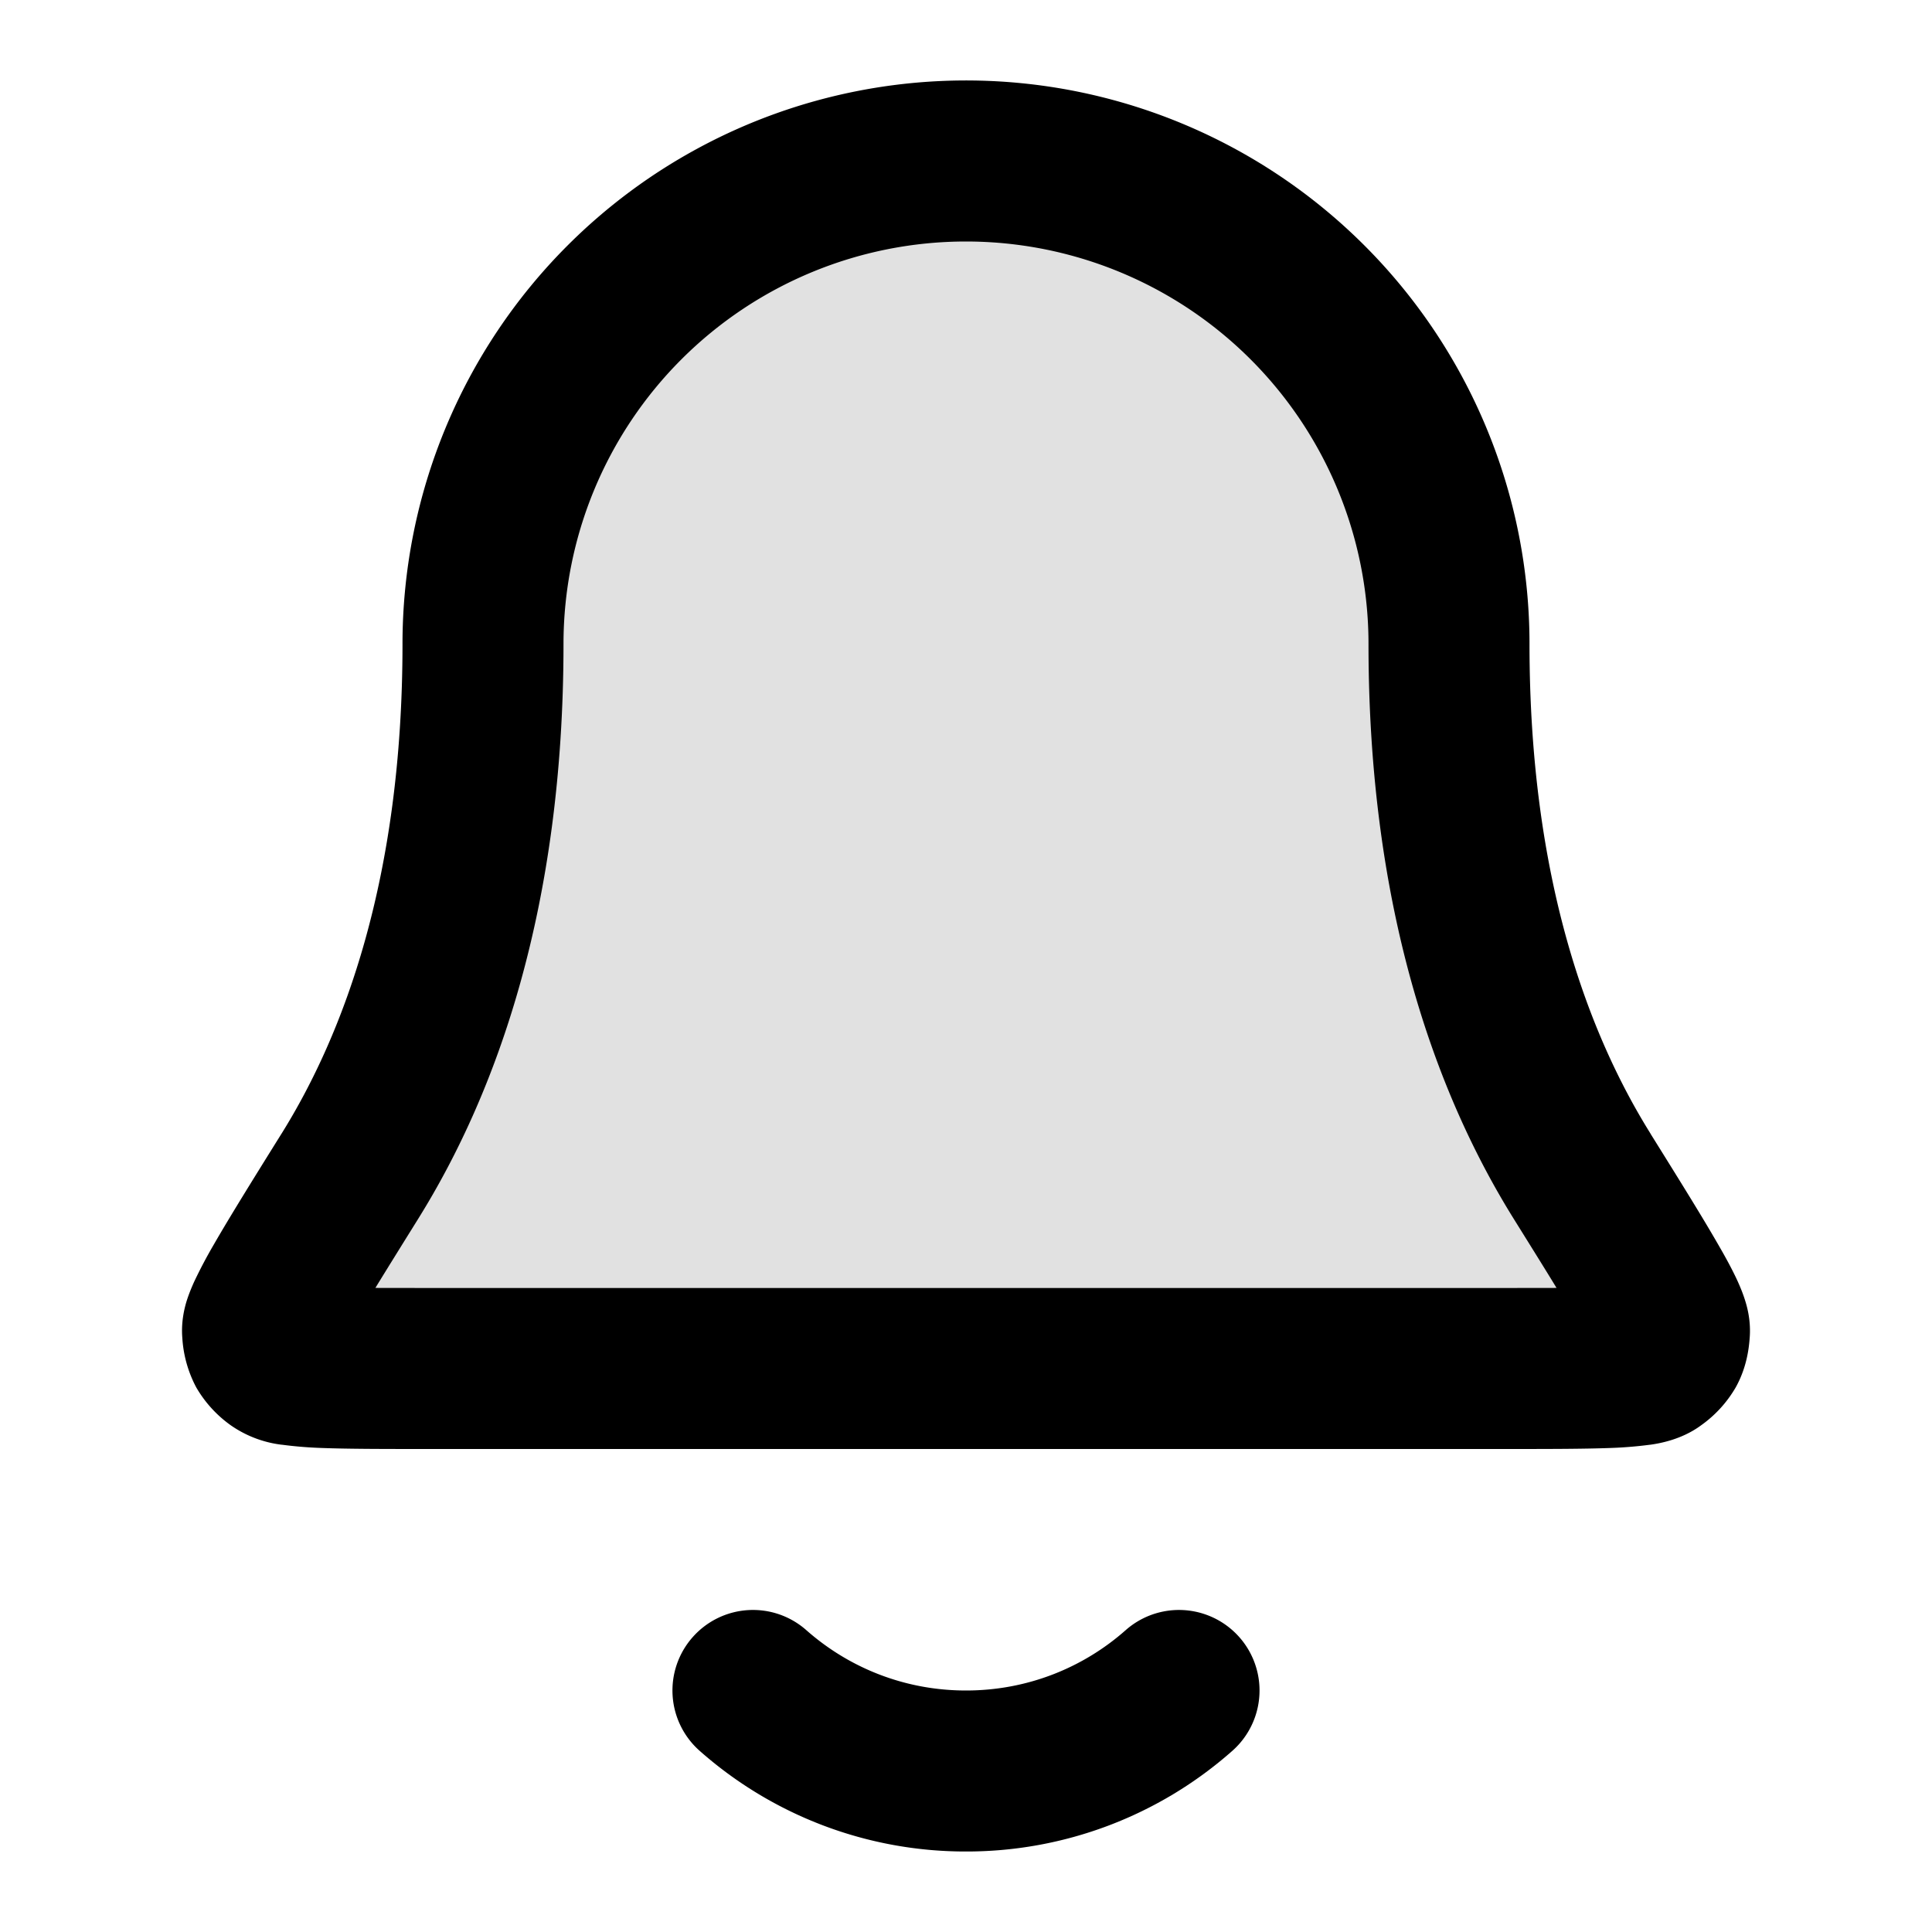 <svg xmlns="http://www.w3.org/2000/svg" viewBox="0 0 24 24" class="pdsicon"><path d="M18 8A6 6 0 1 0 6 8c0 3.09-.78 5.206-1.65 6.605-.735 1.18-1.102 1.771-1.089 1.936.015.182.054.252.2.36.133.099.732.099 1.928.099H18.61c1.196 0 1.794 0 1.927-.098.147-.11.186-.179.2-.361.014-.165-.353-.755-1.088-1.936C18.78 13.206 18 11.09 18 8" opacity=".12"/><path fill-rule="evenodd" d="M7.05 3.05A7 7 0 0 1 19 8c0 2.913.732 4.844 1.5 6.077l.011.019c.358.574.64 1.028.83 1.359.096.165.183.325.247.466.032.071.068.158.096.252.024.079.068.246.051.45-.01.136-.039.37-.173.611a1.5 1.5 0 0 1-.428.47c-.25.186-.538.229-.634.243h-.004a5 5 0 0 1-.483.04c-.336.013-.8.013-1.377.013H5.364c-.577 0-1.041 0-1.376-.013a5 5 0 0 1-.484-.04H3.5a1.4 1.4 0 0 1-.634-.242 1.5 1.5 0 0 1-.428-.47 1.5 1.5 0 0 1-.173-.613c-.017-.203.027-.37.05-.449.029-.094.065-.18.097-.251a6 6 0 0 1 .247-.467c.19-.33.472-.785.83-1.359l.012-.019C4.268 12.844 5 10.913 5 8a7 7 0 0 1 2.05-4.95M12 3a5 5 0 0 0-5 5c0 3.268-.827 5.568-1.801 7.134-.213.342-.39.627-.536.865L5.39 16H18.61l.726-.001c-.145-.238-.323-.523-.536-.865C17.827 13.568 17 11.268 17 8a5 5 0 0 0-5-5M8.604 20.338a1 1 0 0 1 1.412-.088c.53.468 1.223.75 1.984.75s1.455-.282 1.984-.75a1 1 0 1 1 1.324 1.5A4.98 4.98 0 0 1 12 23a4.98 4.98 0 0 1-3.308-1.25 1 1 0 0 1-.088-1.412"/></svg>